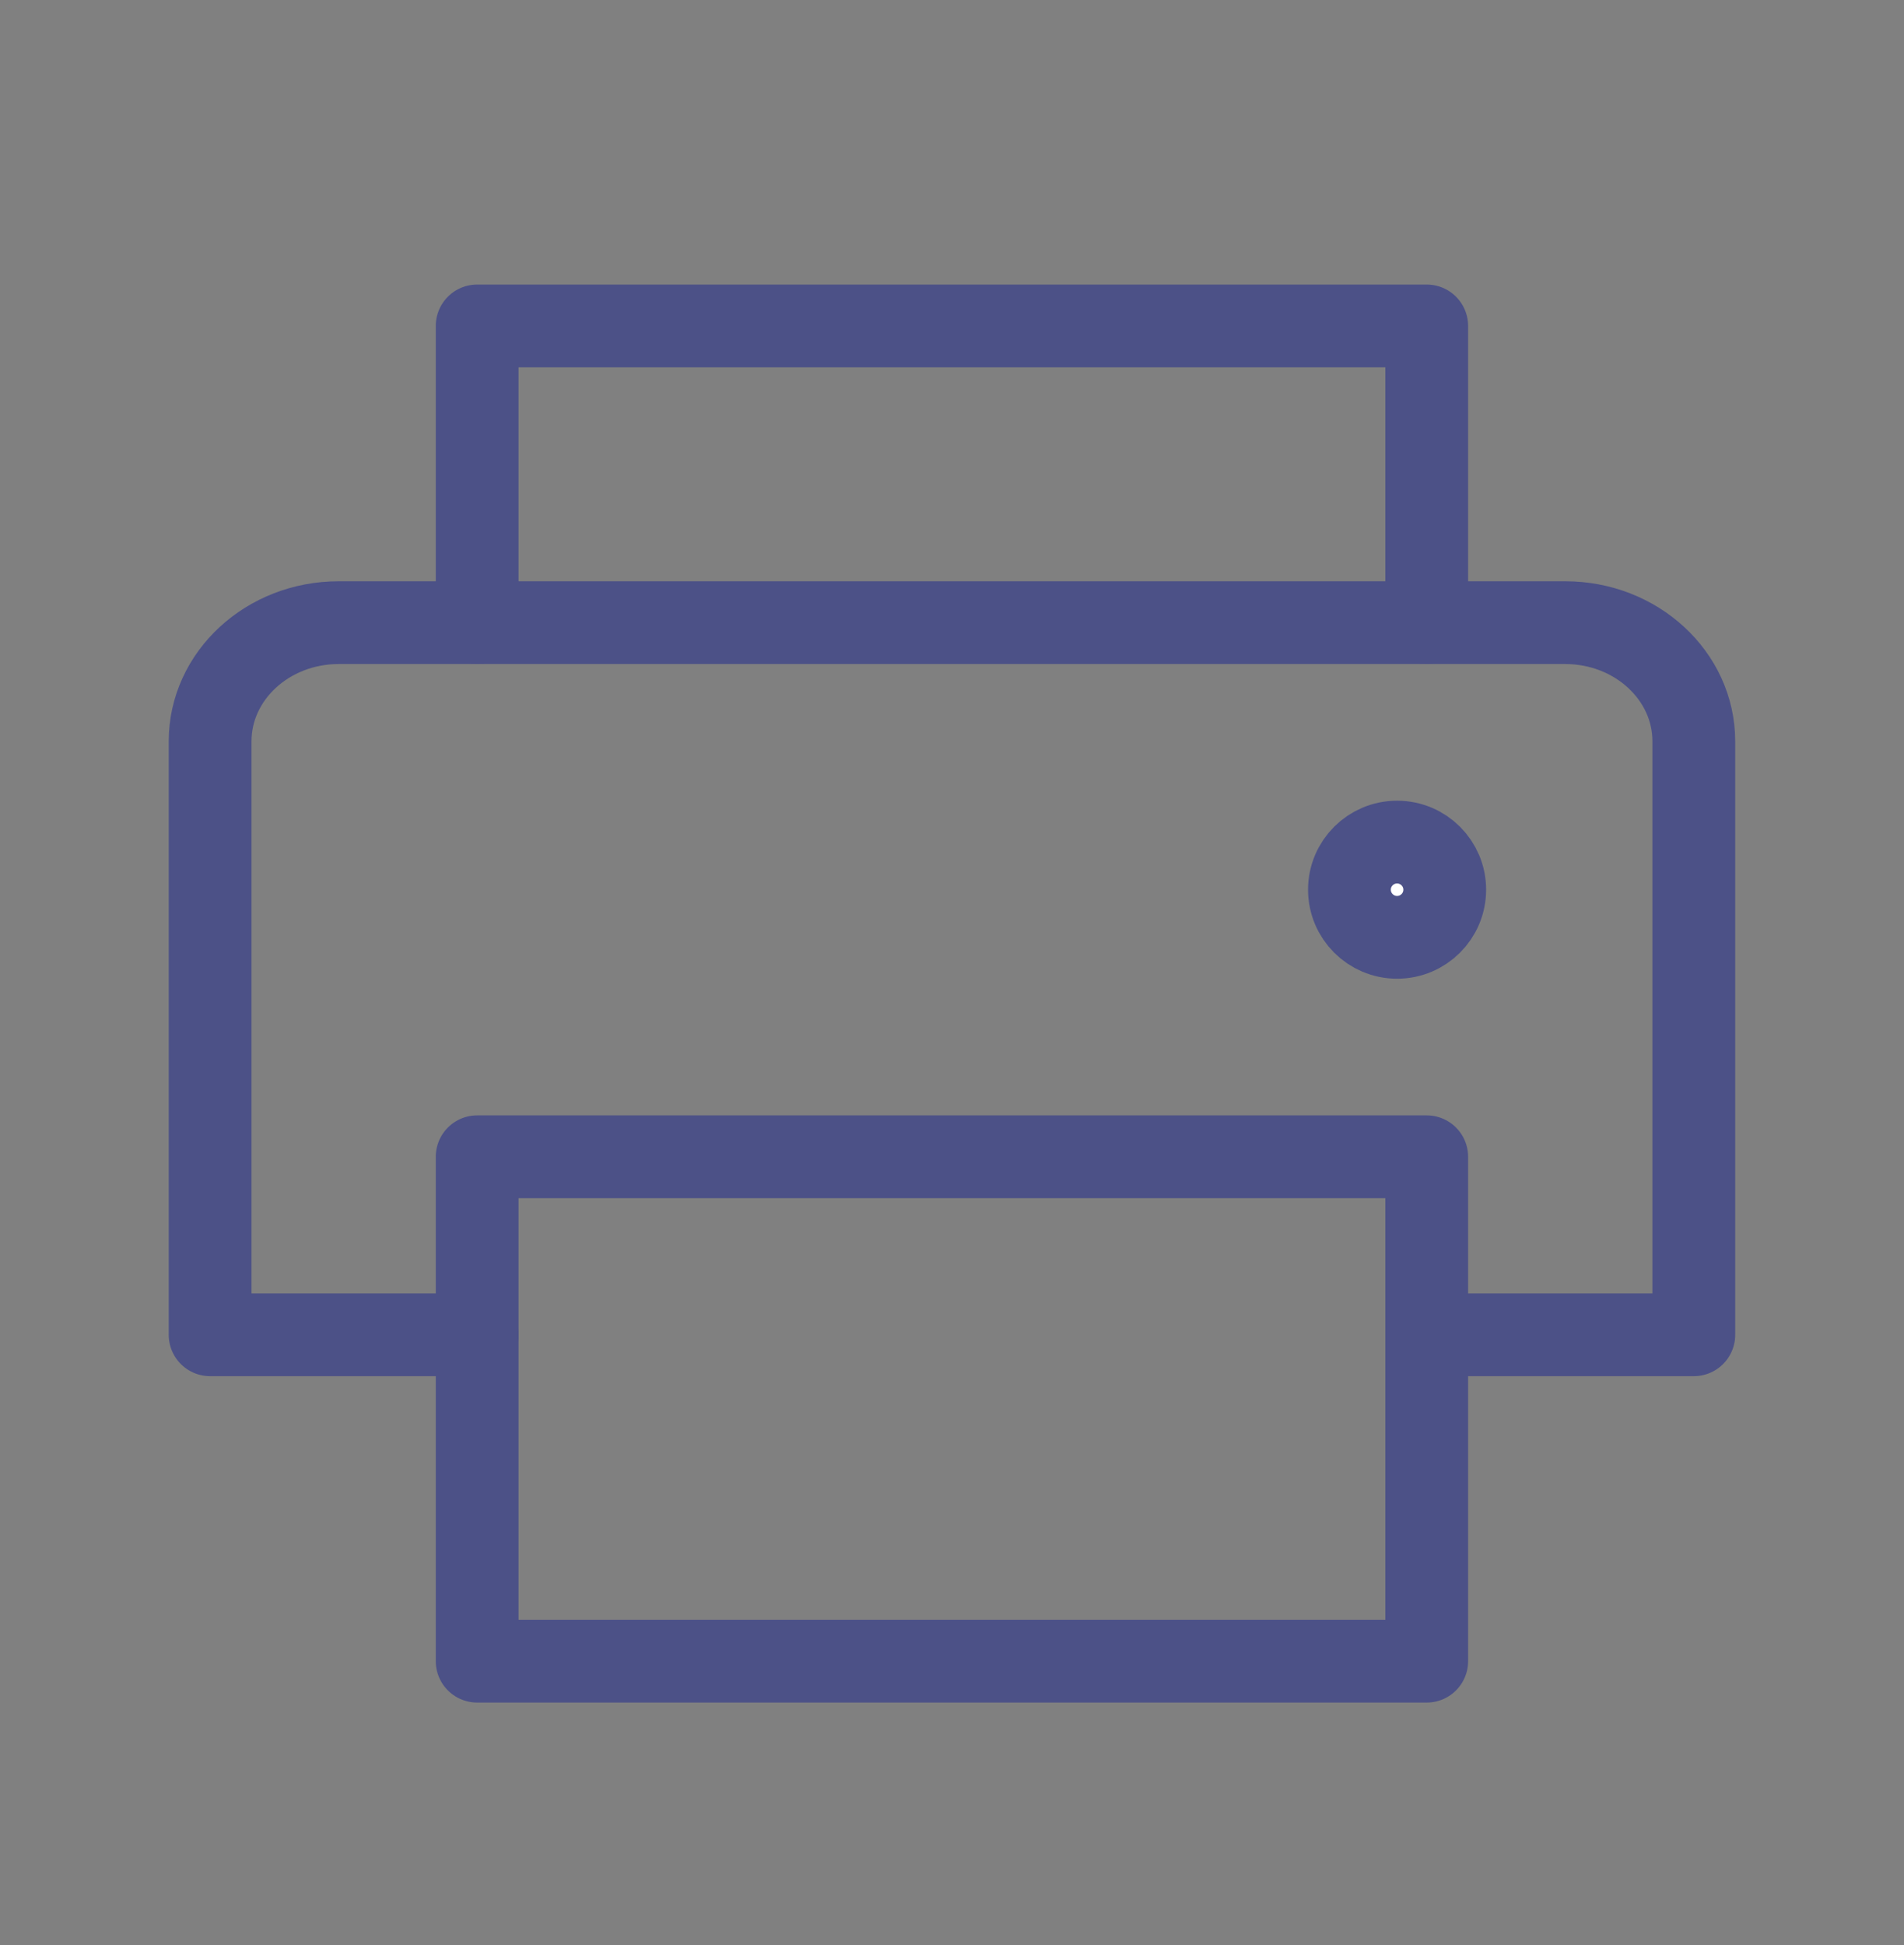 <svg width="46" height="47" viewBox="0 0 46 47" fill="none" xmlns="http://www.w3.org/2000/svg">
<rect x="0" y="0" width="46" height="47" fill="#808080" stroke="none"/>
<path d="M11.528 15.044V7.875H34.469V15.044" stroke="#4C5187" stroke-width="2" stroke-linecap="round" stroke-linejoin="round"/>
<path d="M34.469 27.949H11.528V40.136H34.469V27.949Z" stroke="#4C5187" stroke-width="2" stroke-linecap="round" stroke-linejoin="round"/>
<path d="M11.528 32.25H5.076V17.912C5.076 16.328 6.467 15.044 8.183 15.044H37.815C39.531 15.044 40.922 16.328 40.922 17.912V32.25H34.47" stroke="#4C5187" stroke-width="2" stroke-linecap="round" stroke-linejoin="round"/>
<path d="M34.904 21.496C34.904 22.132 34.389 22.647 33.753 22.647C33.118 22.647 32.602 22.132 32.602 21.496C32.602 20.861 33.118 20.346 33.753 20.346C34.389 20.346 34.904 20.861 34.904 21.496Z" fill="white" stroke="#4C5187" stroke-width="2"/>
</svg>

